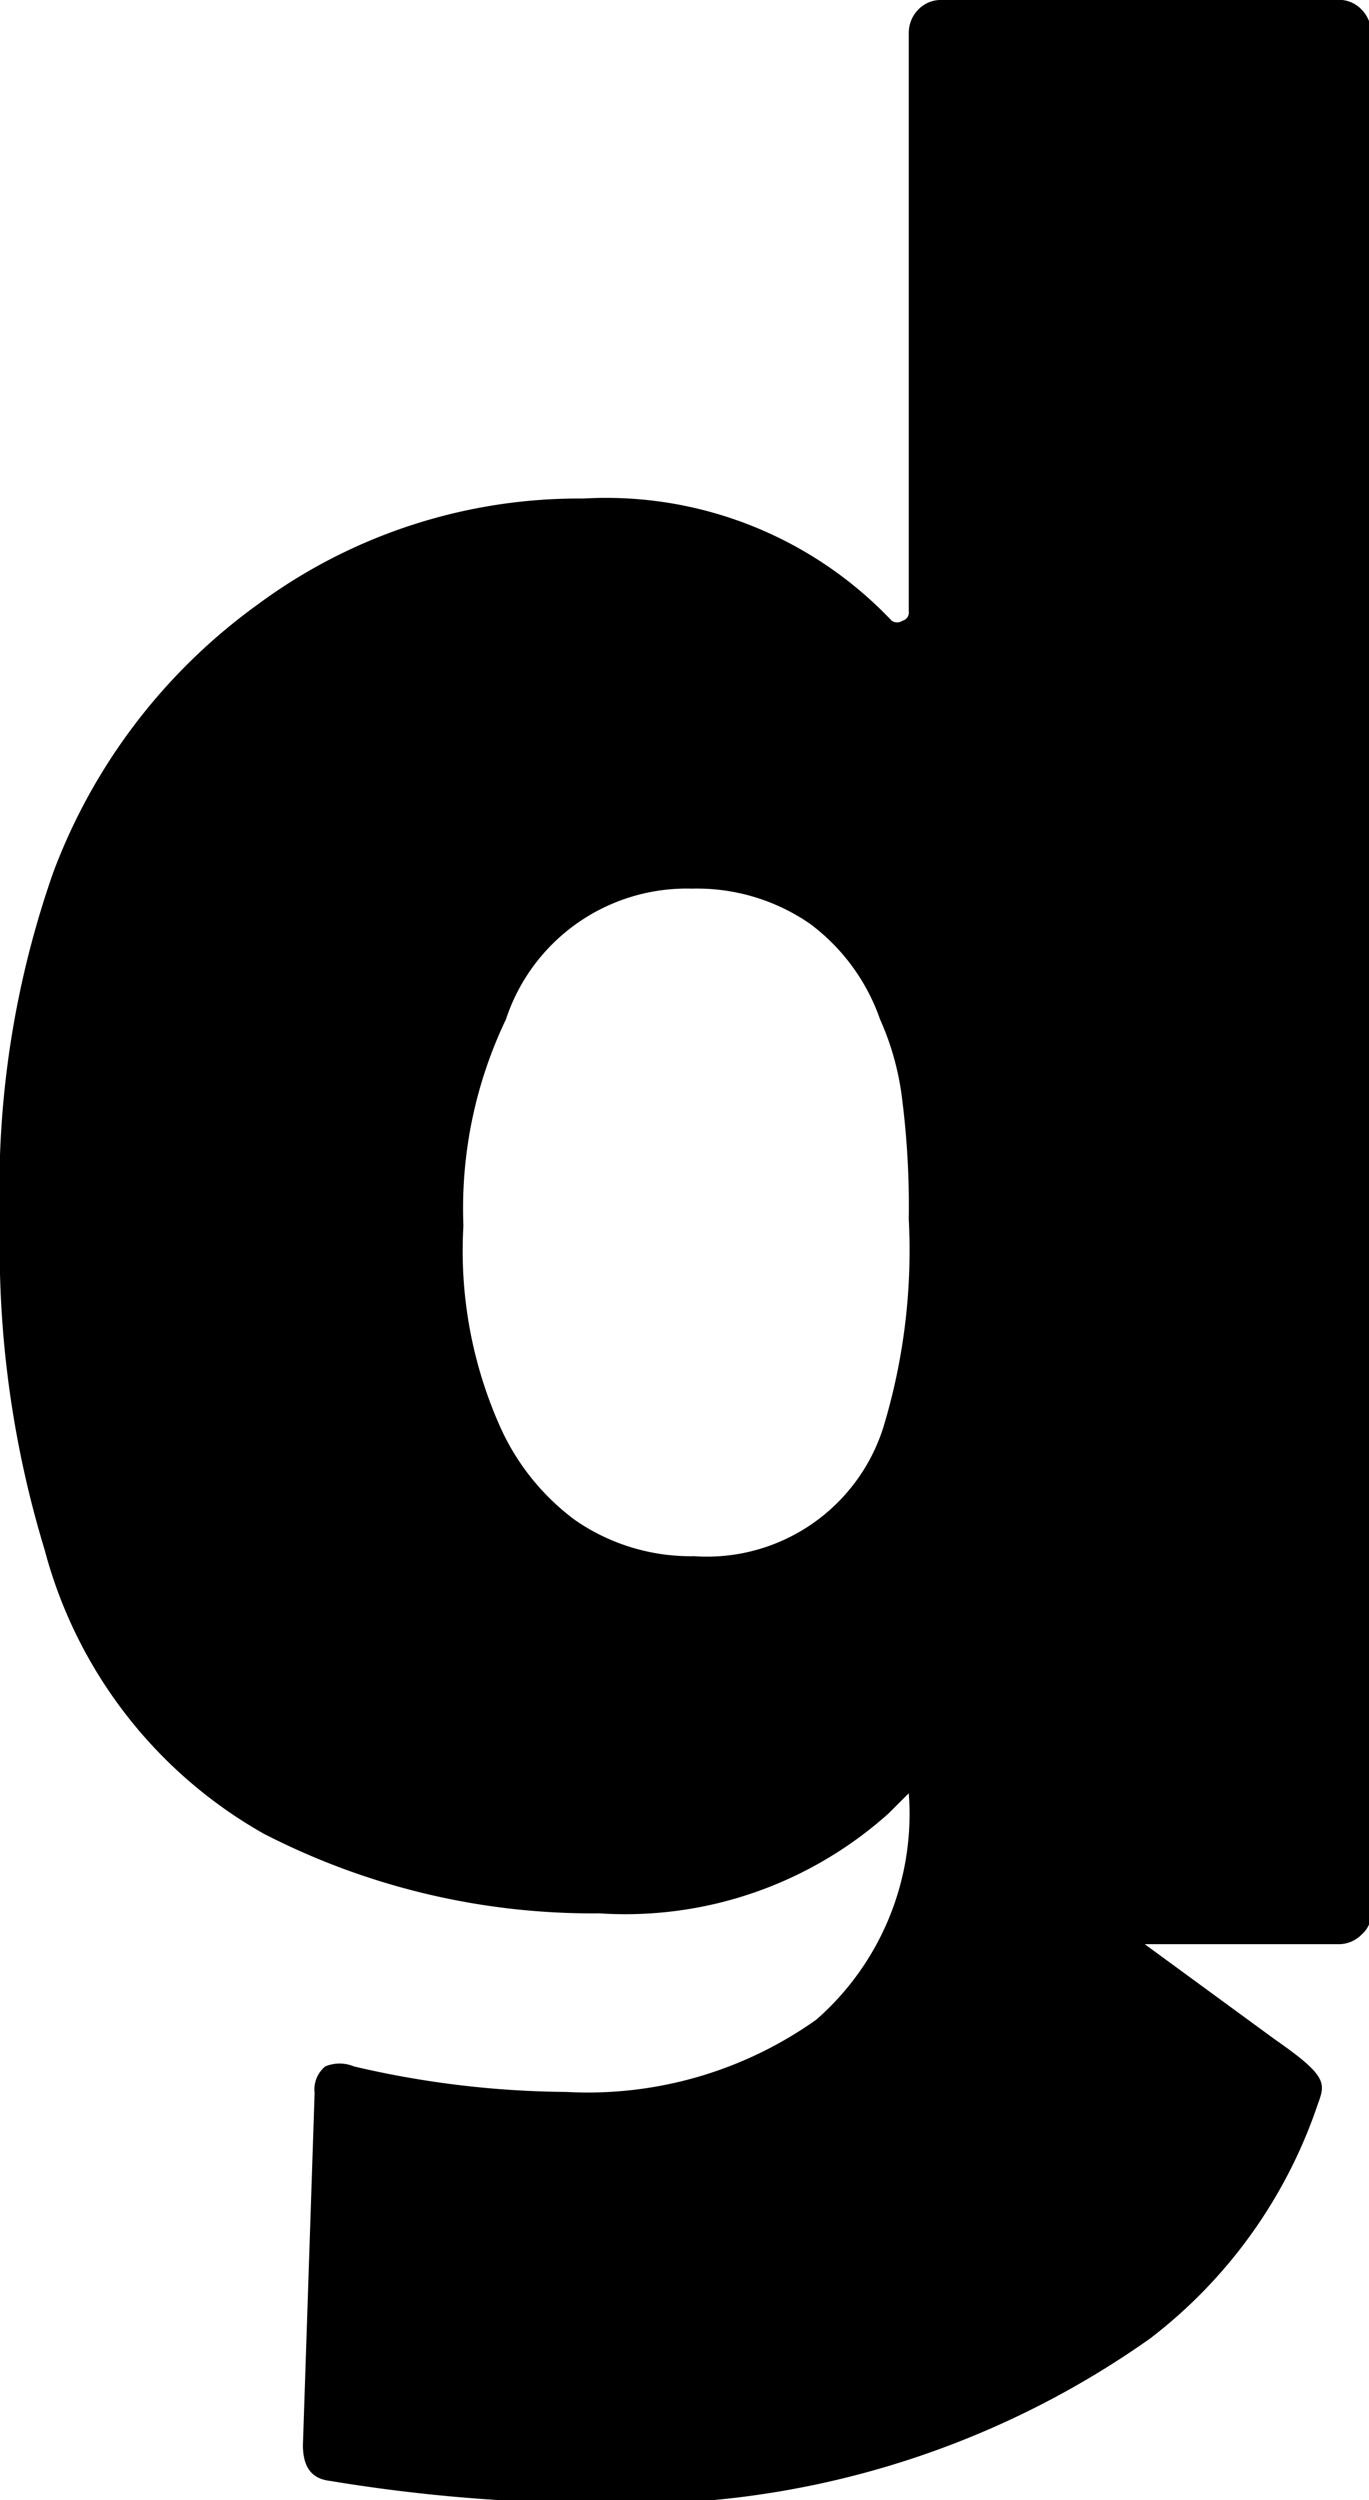 <svg xmlns="http://www.w3.org/2000/svg" viewBox="0 0 12.88 23.52"><g id="Layer_2" data-name="Layer 2"><g id="Layer_1-2" data-name="Layer 1"><path d="M12,19.19l-1.23-.9h1.82a.3.3,0,0,0,.22-.09.26.26,0,0,0,.09-.22V.31a.31.31,0,0,0-.09-.22A.29.29,0,0,0,12.57,0H8.86a.29.29,0,0,0-.22.09.31.31,0,0,0-.09.22V5.75a.08.08,0,0,1-.06.09.09.09,0,0,1-.1,0,3.7,3.7,0,0,0-2.9-1.15,5.08,5.08,0,0,0-3.07,1A5.47,5.47,0,0,0,.5,8.21,9,9,0,0,0,0,11.5a9.75,9.75,0,0,0,.42,3.08,4.34,4.34,0,0,0,2.06,2.67A6.76,6.76,0,0,0,5.64,18a3.71,3.71,0,0,0,2.72-.94l.19-.19A2.57,2.57,0,0,1,7.68,19a3.71,3.71,0,0,1-2.35.68,9,9,0,0,1-2-.24.35.35,0,0,0-.27,0,.28.28,0,0,0-.1.25L2.85,23c0,.21.08.32.26.34a15.66,15.66,0,0,0,2.48.21A8.48,8.48,0,0,0,10.82,22a4.64,4.64,0,0,0,1.58-2.21C12.47,19.6,12.49,19.53,12,19.19ZM8.31,13.43a1.74,1.74,0,0,1-1.78,1.21,1.91,1.91,0,0,1-1.12-.34,2.22,2.22,0,0,1-.71-.89,4.06,4.06,0,0,1-.34-1.88,4.12,4.12,0,0,1,.4-1.94A1.79,1.79,0,0,1,6.51,8.36a1.87,1.87,0,0,1,1.11.33,1.9,1.9,0,0,1,.66.9,2.59,2.59,0,0,1,.21.77,8,8,0,0,1,.06,1.11A5.73,5.73,0,0,1,8.31,13.43Z"/></g></g></svg>